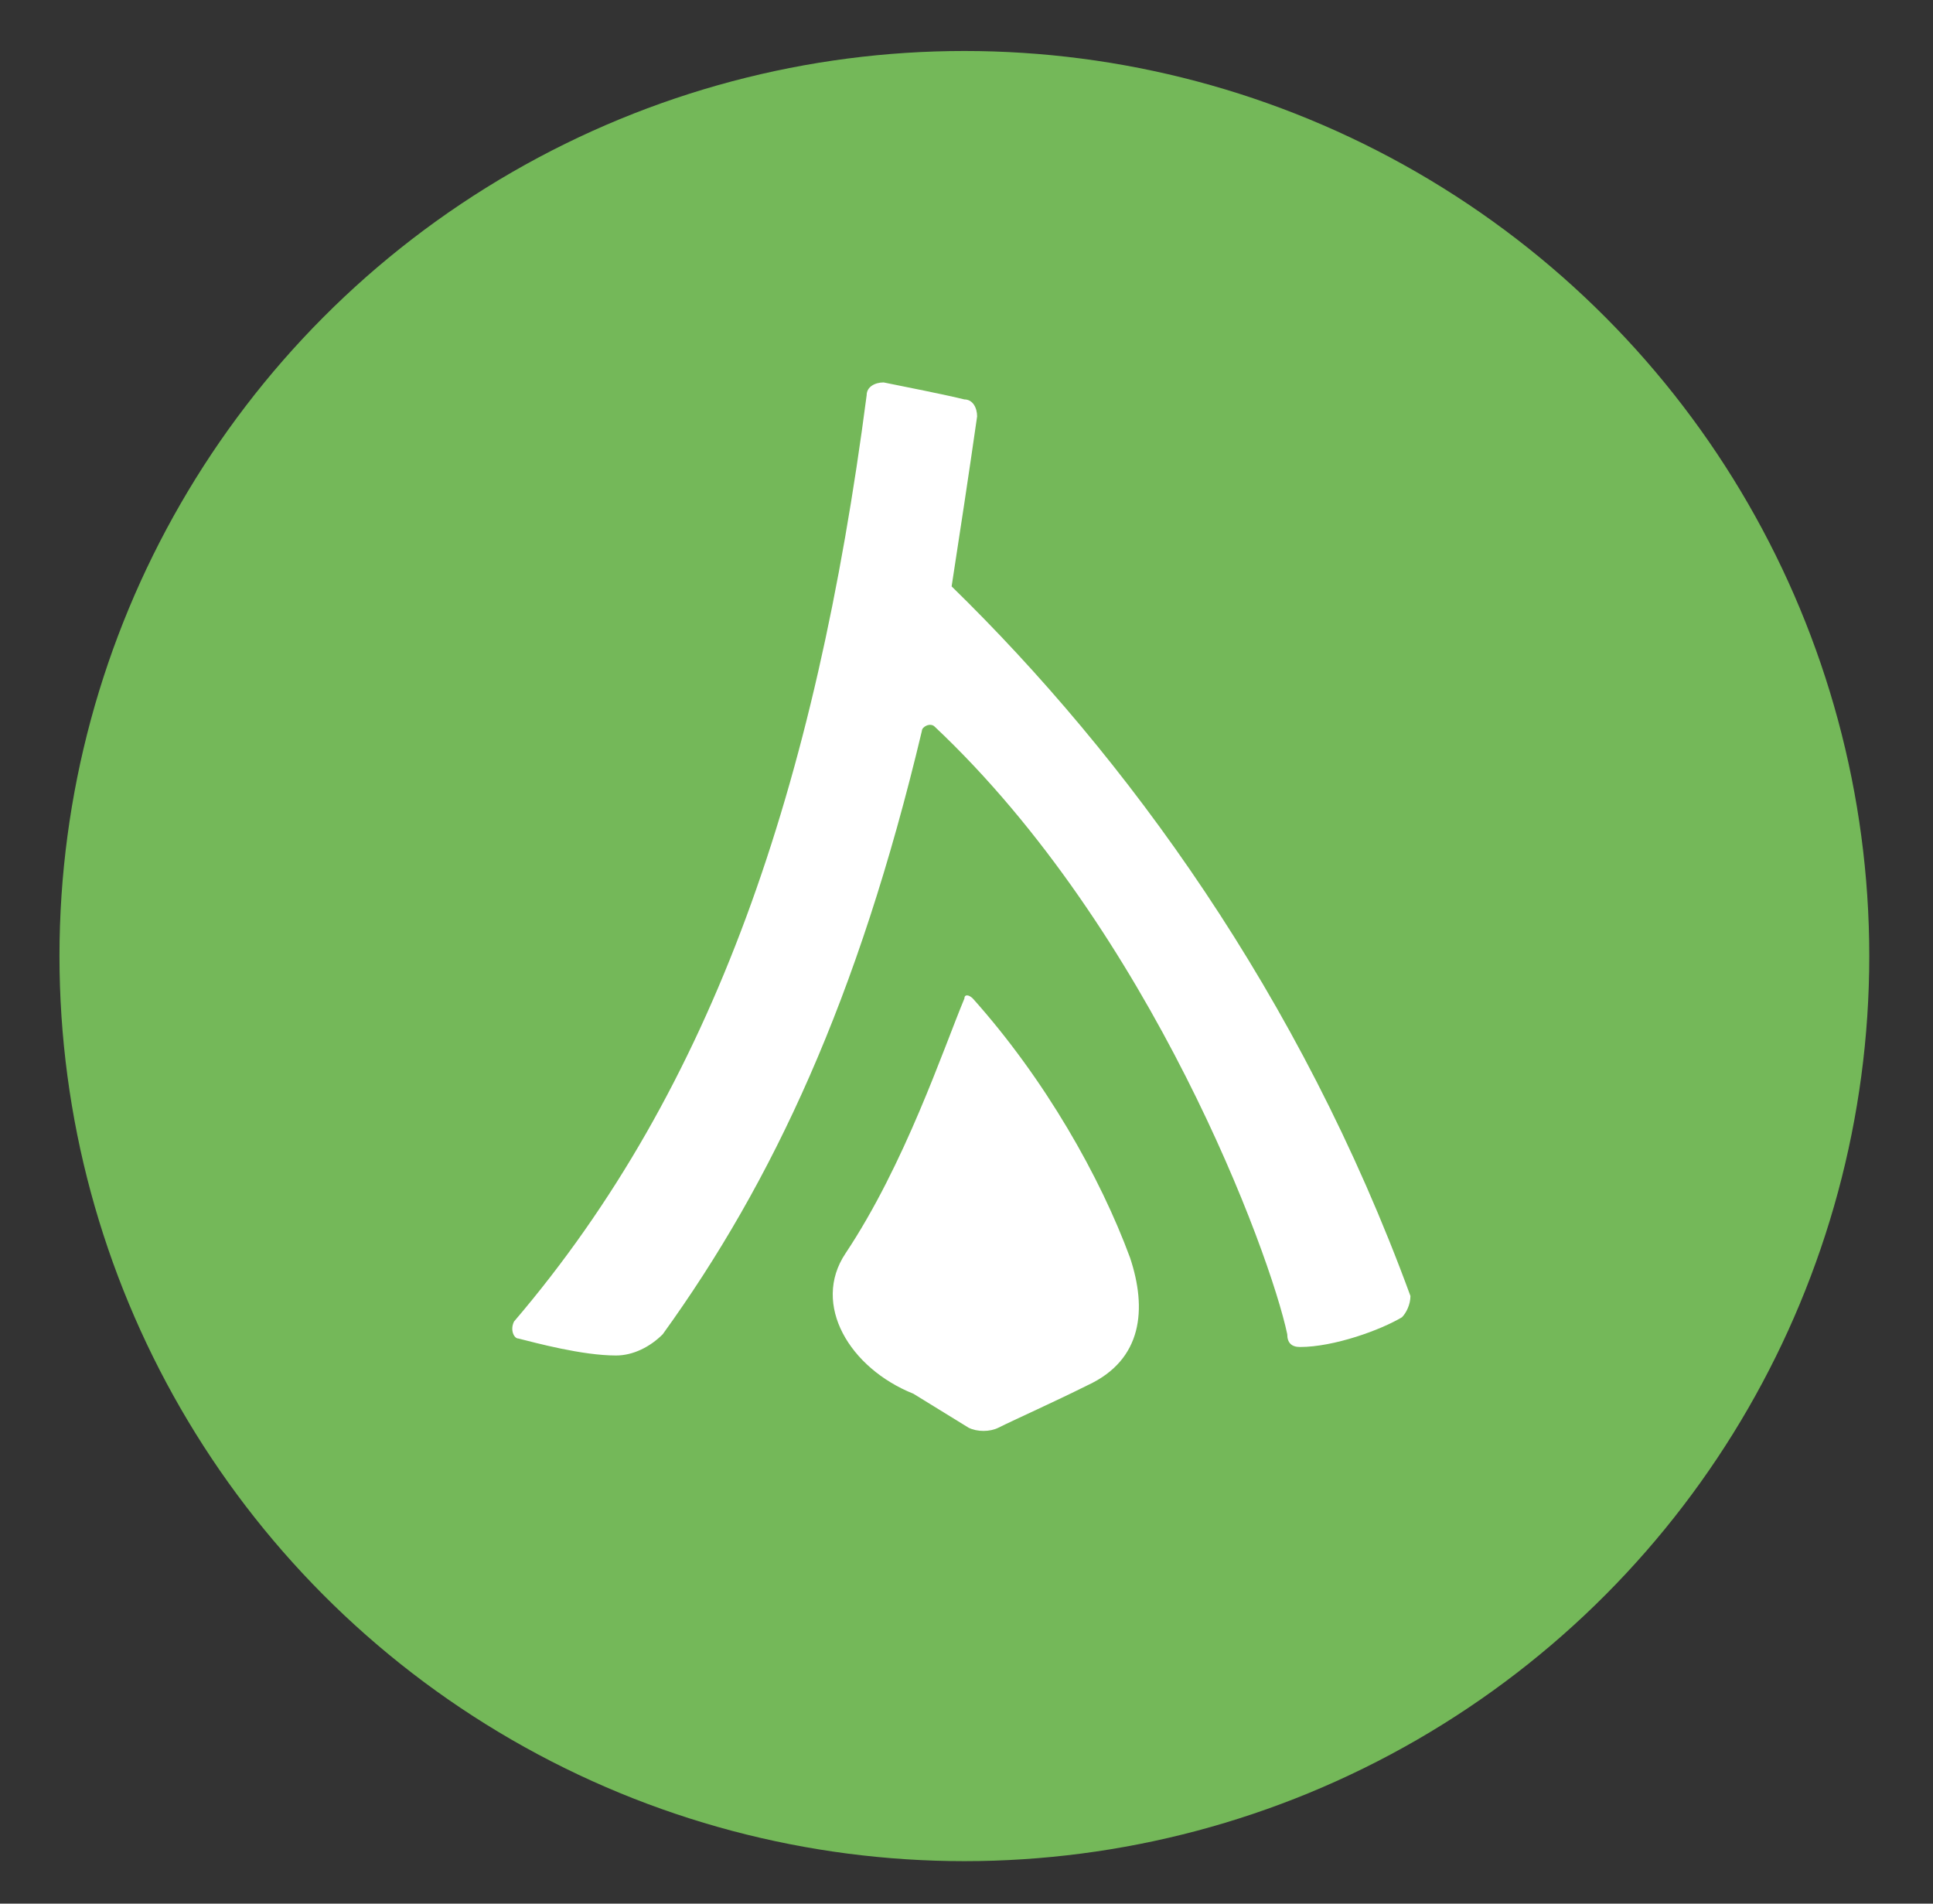 <?xml version="1.0" encoding="utf-8"?>
<!-- Generator: Adobe Illustrator 21.1.0, SVG Export Plug-In . SVG Version: 6.00 Build 0)  -->
<svg version="1.1" xmlns="http://www.w3.org/2000/svg" xmlns:xlink="http://www.w3.org/1999/xlink" x="0px" y="0px"
	 viewBox="0 0 45.5 44.8" style="enable-background:new 0 0 45.5 44.8;" xml:space="preserve">
<rect x="0" y="0" width="45.5" height="44.8" fill="#333333" stroke="none"/>
<style type="text/css">
	.st0{fill:#616160;}
	.st1{opacity:0.15;fill:#74B859;}
	.st2{fill:#74B859;}
	.st3{display:none;}
	.st4{display:inline;}
	.st5{fill:#2DAB66;}
	.st6{fill:#FFFFFF;}
	.st7{fill:#0F292B;stroke:#0F292B;stroke-width:1.027;stroke-miterlimit:10;}
	.st8{fill:#E84E1B;}
	.st9{fill:#E1033A;}
	.st10{fill:#FFFFFF;stroke:#FFFFFF;stroke-miterlimit:10;}
	.st11{fill:none;stroke:#E84E1B;stroke-width:1.5;stroke-miterlimit:10;}
	.st12{fill:none;stroke:#FFFFFF;stroke-width:2.841;stroke-linecap:round;stroke-linejoin:round;stroke-miterlimit:10;}
	.st13{fill:none;stroke:#E1033A;stroke-width:1.5;stroke-miterlimit:10;}
	.st14{fill:none;stroke:#FFFFFF;stroke-width:2.828;stroke-linejoin:round;stroke-miterlimit:10;}
	.st15{fill:#74B859;stroke:#74B859;stroke-width:1.5;stroke-miterlimit:10;}
	.st16{fill:#422918;}
	.st17{fill:#5A9F3C;}
	.st18{fill:url(#SVGID_1_);}
	.st19{fill:none;stroke:#FFFFFF;stroke-width:2.5;stroke-linecap:round;stroke-linejoin:round;stroke-miterlimit:10;}
	.st20{fill:#639B36;}
	.st21{fill:url(#SVGID_2_);}
	.st22{opacity:0.6;fill:#FFFFFF;}
	.st23{fill:none;stroke:#FFFFFF;stroke-width:2.5;stroke-linejoin:round;stroke-miterlimit:10;}
	.st24{fill:none;stroke:#1D1D1B;stroke-width:1.5;stroke-miterlimit:10;}
	.st25{fill:#0F292B;}
	.st26{fill:url(#SVGID_3_);}
	.st27{opacity:0.9;fill:url(#SVGID_4_);}
	.st28{opacity:0.9;fill:url(#SVGID_5_);}
	.st29{opacity:0.66;fill:url(#SVGID_6_);}
</style>
<g id="_x31__варіант">
	<g id="команда">
	</g>
	<g id="заходи">
	</g>
	<g id="про_нас">
	</g>
	<g id="головна_2_">
	</g>
</g>
<g id="Layer_2">
	<g id="лого">
	</g>
</g>
<g id="Layer_6">
	<g>
		<circle class="st2" cx="22.7" cy="22.5" r="21.3"/>
		<g>
			<path class="st6" d="M33,31c-0.5,0.3-1.6,0.7-2.4,0.7c-0.2,0-0.3-0.1-0.3-0.3c-0.4-1.9-3.2-9.5-8.3-14.3c-0.1-0.1-0.3,0-0.3,0.1
				c-1.5,6.3-3.5,10.6-6.1,14.2c-0.3,0.3-0.7,0.5-1.1,0.5c-0.8,0-1.9-0.3-2.3-0.4c-0.1,0-0.2-0.2-0.1-0.4c4.7-5.5,7.1-12.6,8.3-21.8
				c0-0.2,0.2-0.3,0.4-0.3c0.5,0.1,1.5,0.3,1.9,0.4c0.2,0,0.3,0.2,0.3,0.4c-0.2,1.4-0.4,2.7-0.6,4c4.1,4,8.2,9.6,10.8,16.7
				C33.2,30.7,33.1,30.9,33,31z"/>
			<path class="st6" d="M19.9,29.5c1.4-2.1,2.3-4.8,2.8-6c0-0.1,0.1-0.1,0.2,0c1.7,1.9,3,4.2,3.7,6.1c0.4,1.2,0.3,2.4-1,3
				c-0.8,0.4-1.7,0.8-2.1,1c-0.2,0.1-0.5,0.1-0.7,0l-1.3-0.8C20,32.2,19.1,30.7,19.9,29.5z"/>
		</g>
	</g>
</g>
</svg>
